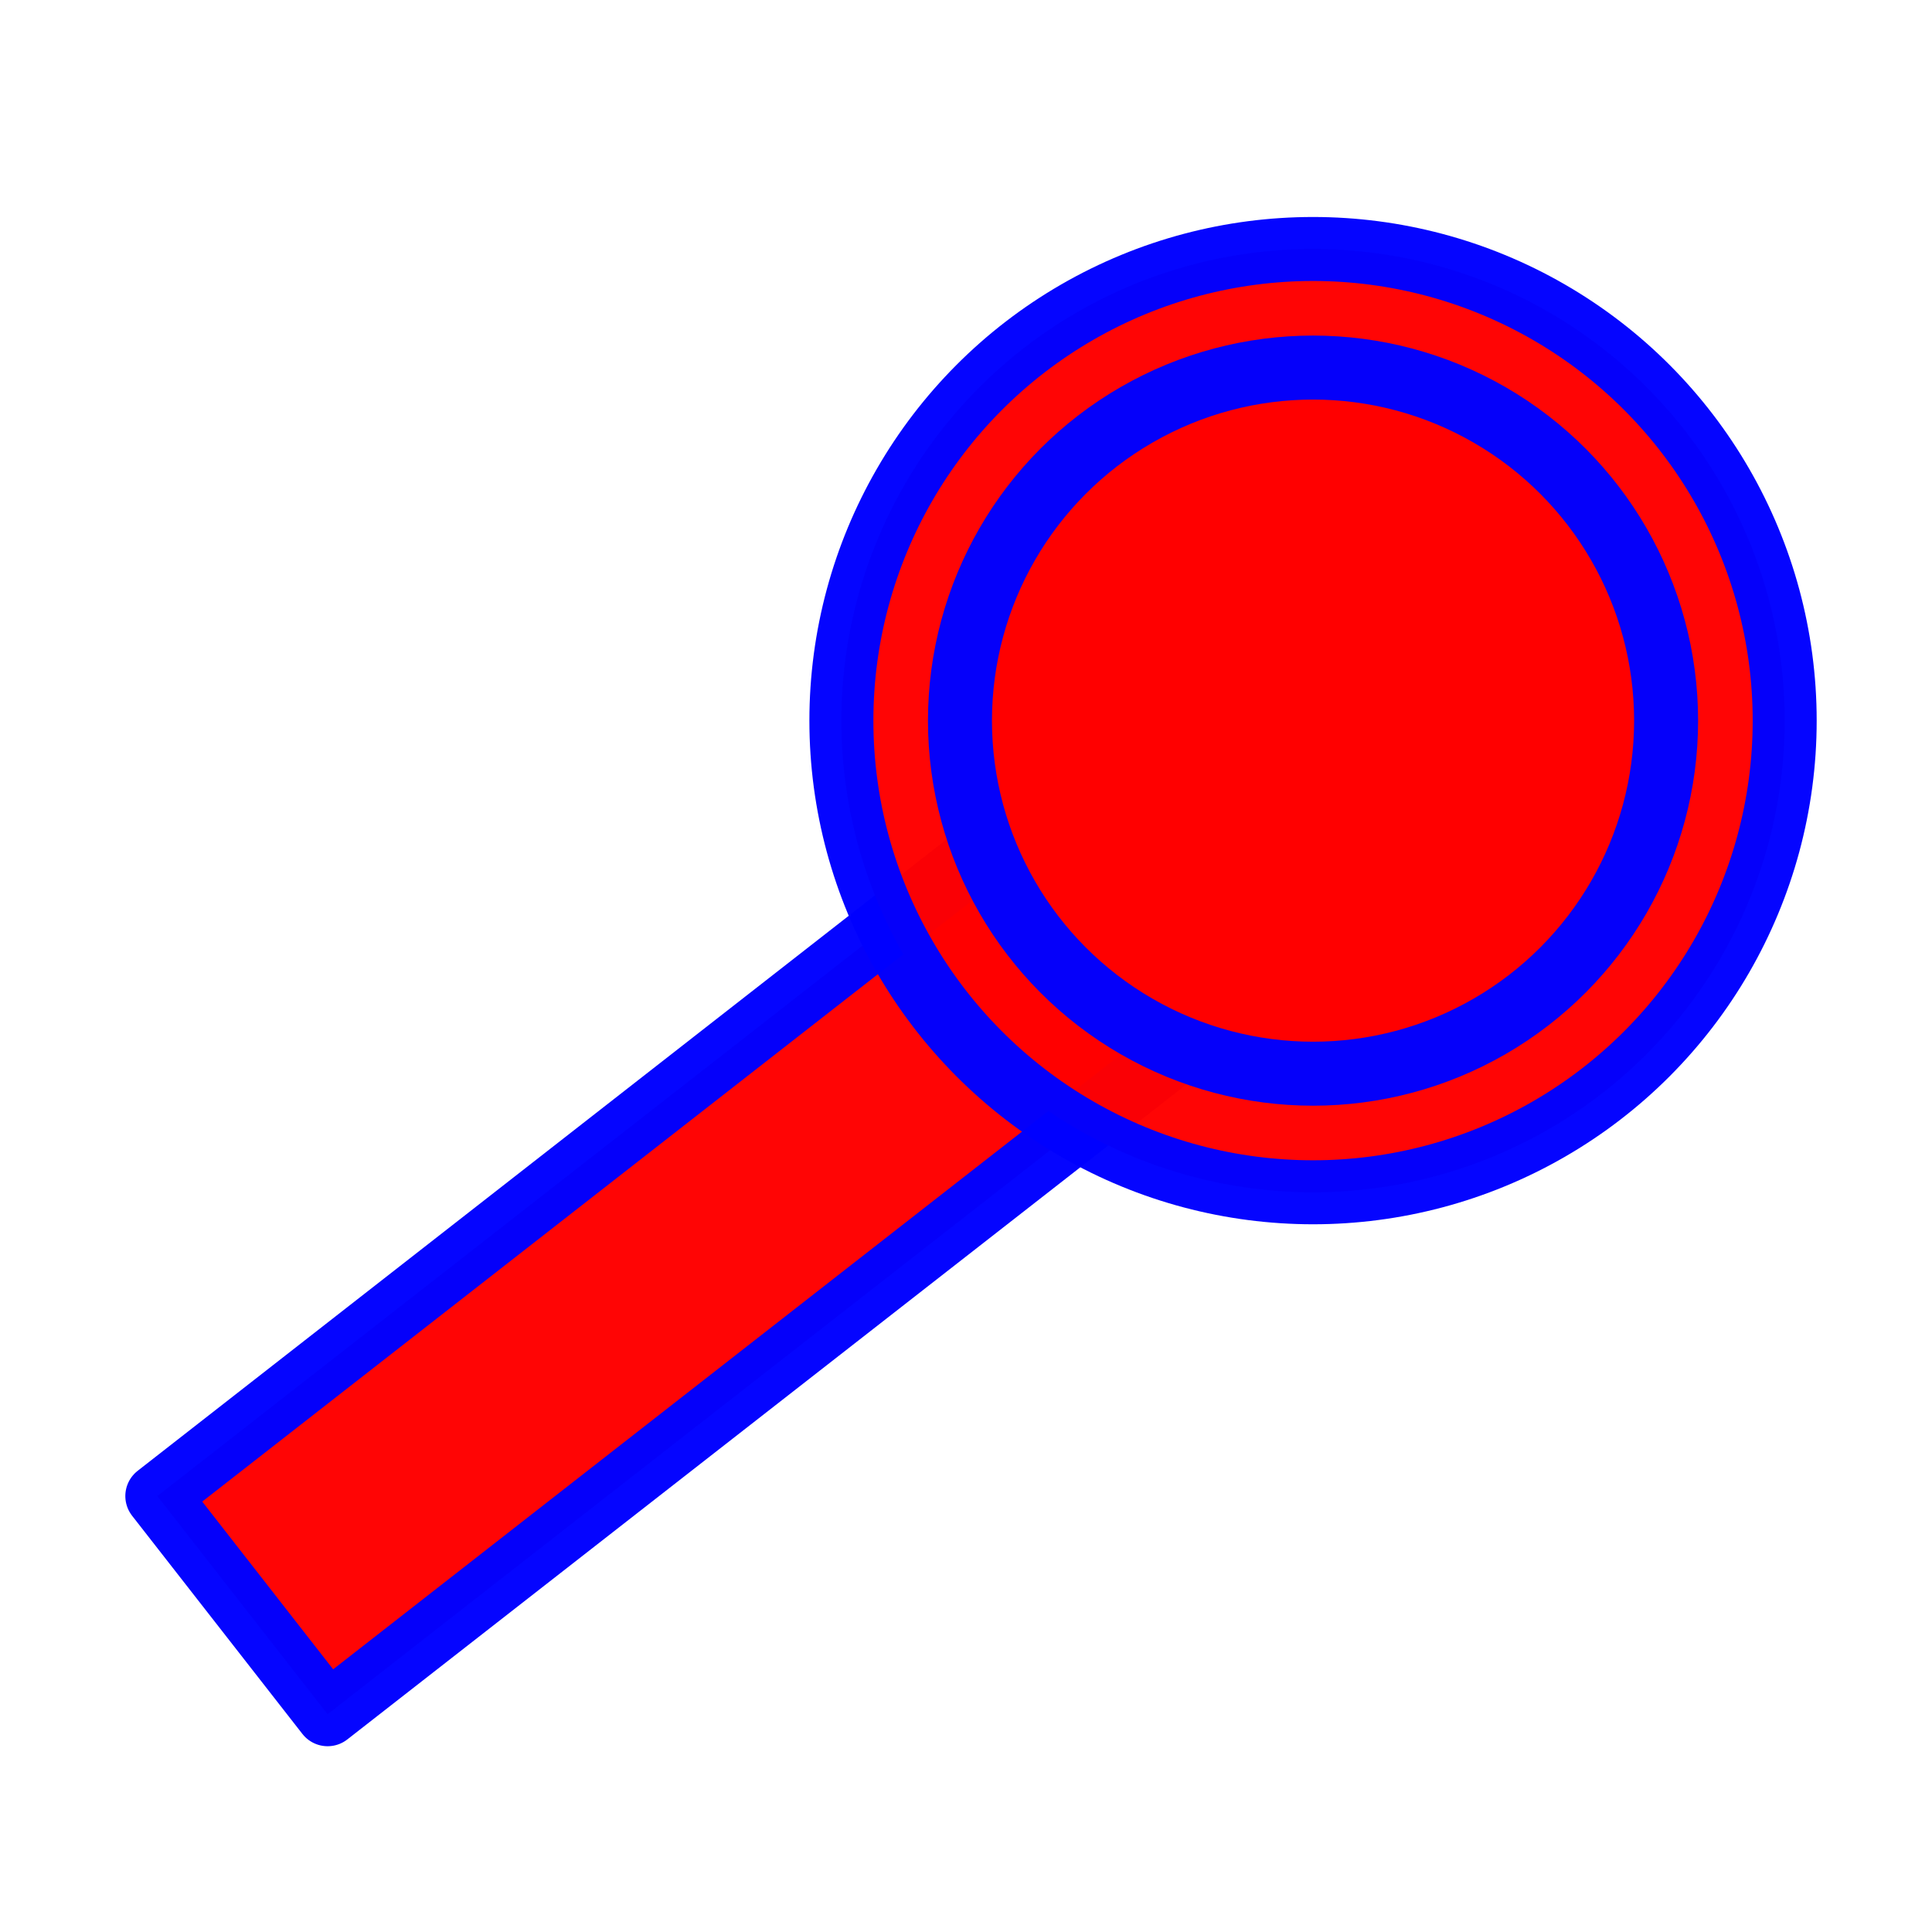 <?xml version="1.0" encoding="UTF-8" standalone="no"?>
<!-- Created with Inkscape (http://www.inkscape.org/) -->

<svg
   xmlns:dc="http://purl.org/dc/elements/1.1/"
   xmlns:cc="http://creativecommons.org/ns#"
   xmlns:rdf="http://www.w3.org/1999/02/22-rdf-syntax-ns#"
   xmlns:svg="http://www.w3.org/2000/svg"
   xmlns="http://www.w3.org/2000/svg"
   xmlns:sodipodi="http://sodipodi.sourceforge.net/DTD/sodipodi-0.dtd"
   xmlns:inkscape="http://www.inkscape.org/namespaces/inkscape"
   width="8mm"
   height="8mm"
   viewBox="0 0 8 8"
   version="1.1"
   id="svg1999"
   inkscape:version="0.92.4 (5da689c313, 2019-01-14)"
   sodipodi:docname="magnifying-glass.svg">
  <defs
     id="defs1993" />
  <sodipodi:namedview
     id="base"
     pagecolor="#ffffff"
     bordercolor="#666666"
     borderopacity="1.0"
     inkscape:pageopacity="0.0"
     inkscape:pageshadow="2"
     inkscape:zoom="11.313709"
     inkscape:cx="12.585685"
     inkscape:cy="2.0099243"
     inkscape:document-units="mm"
     inkscape:current-layer="layer1"
     showgrid="false"
     inkscape:window-width="1910"
     inkscape:window-height="1038"
     inkscape:window-x="0"
     inkscape:window-y="858"
     inkscape:window-maximized="0" />
  <g
     inkscape:label="Layer 1"
     inkscape:groupmode="layer"
     id="layer1"
     transform="translate(0,-289)">
    <rect
       style="opacity:0.98;fill:#ff0000;fill-opacity:1;stroke:#0000ff;stroke-width:0.265;stroke-linecap:round;stroke-linejoin:round;stroke-miterlimit:4;stroke-dasharray:none;stroke-opacity:1"
       id="rect877"
       width="1.146"
       height="4.724"
       x="233.1"
       y="176.397"
       transform="rotate(52.026)" />
    <circle
       style="opacity:0.98;fill:#ff0000;fill-opacity:1;stroke:#0000ff;stroke-width:0.265;stroke-linecap:round;stroke-linejoin:round;stroke-miterlimit:4;stroke-dasharray:none;stroke-opacity:1"
       id="path875"
       cx="5.437"
       cy="291.984"
       r="1.953" />
    <circle
       style="opacity:0.98;fill:#ff0000;fill-opacity:1;stroke:#0000ff;stroke-width:0.265;stroke-linecap:round;stroke-linejoin:round;stroke-miterlimit:4;stroke-dasharray:none;stroke-opacity:1"
       id="path875-5"
       cx="5.437"
       cy="291.984"
       r="1.462" />
  </g>
</svg>
